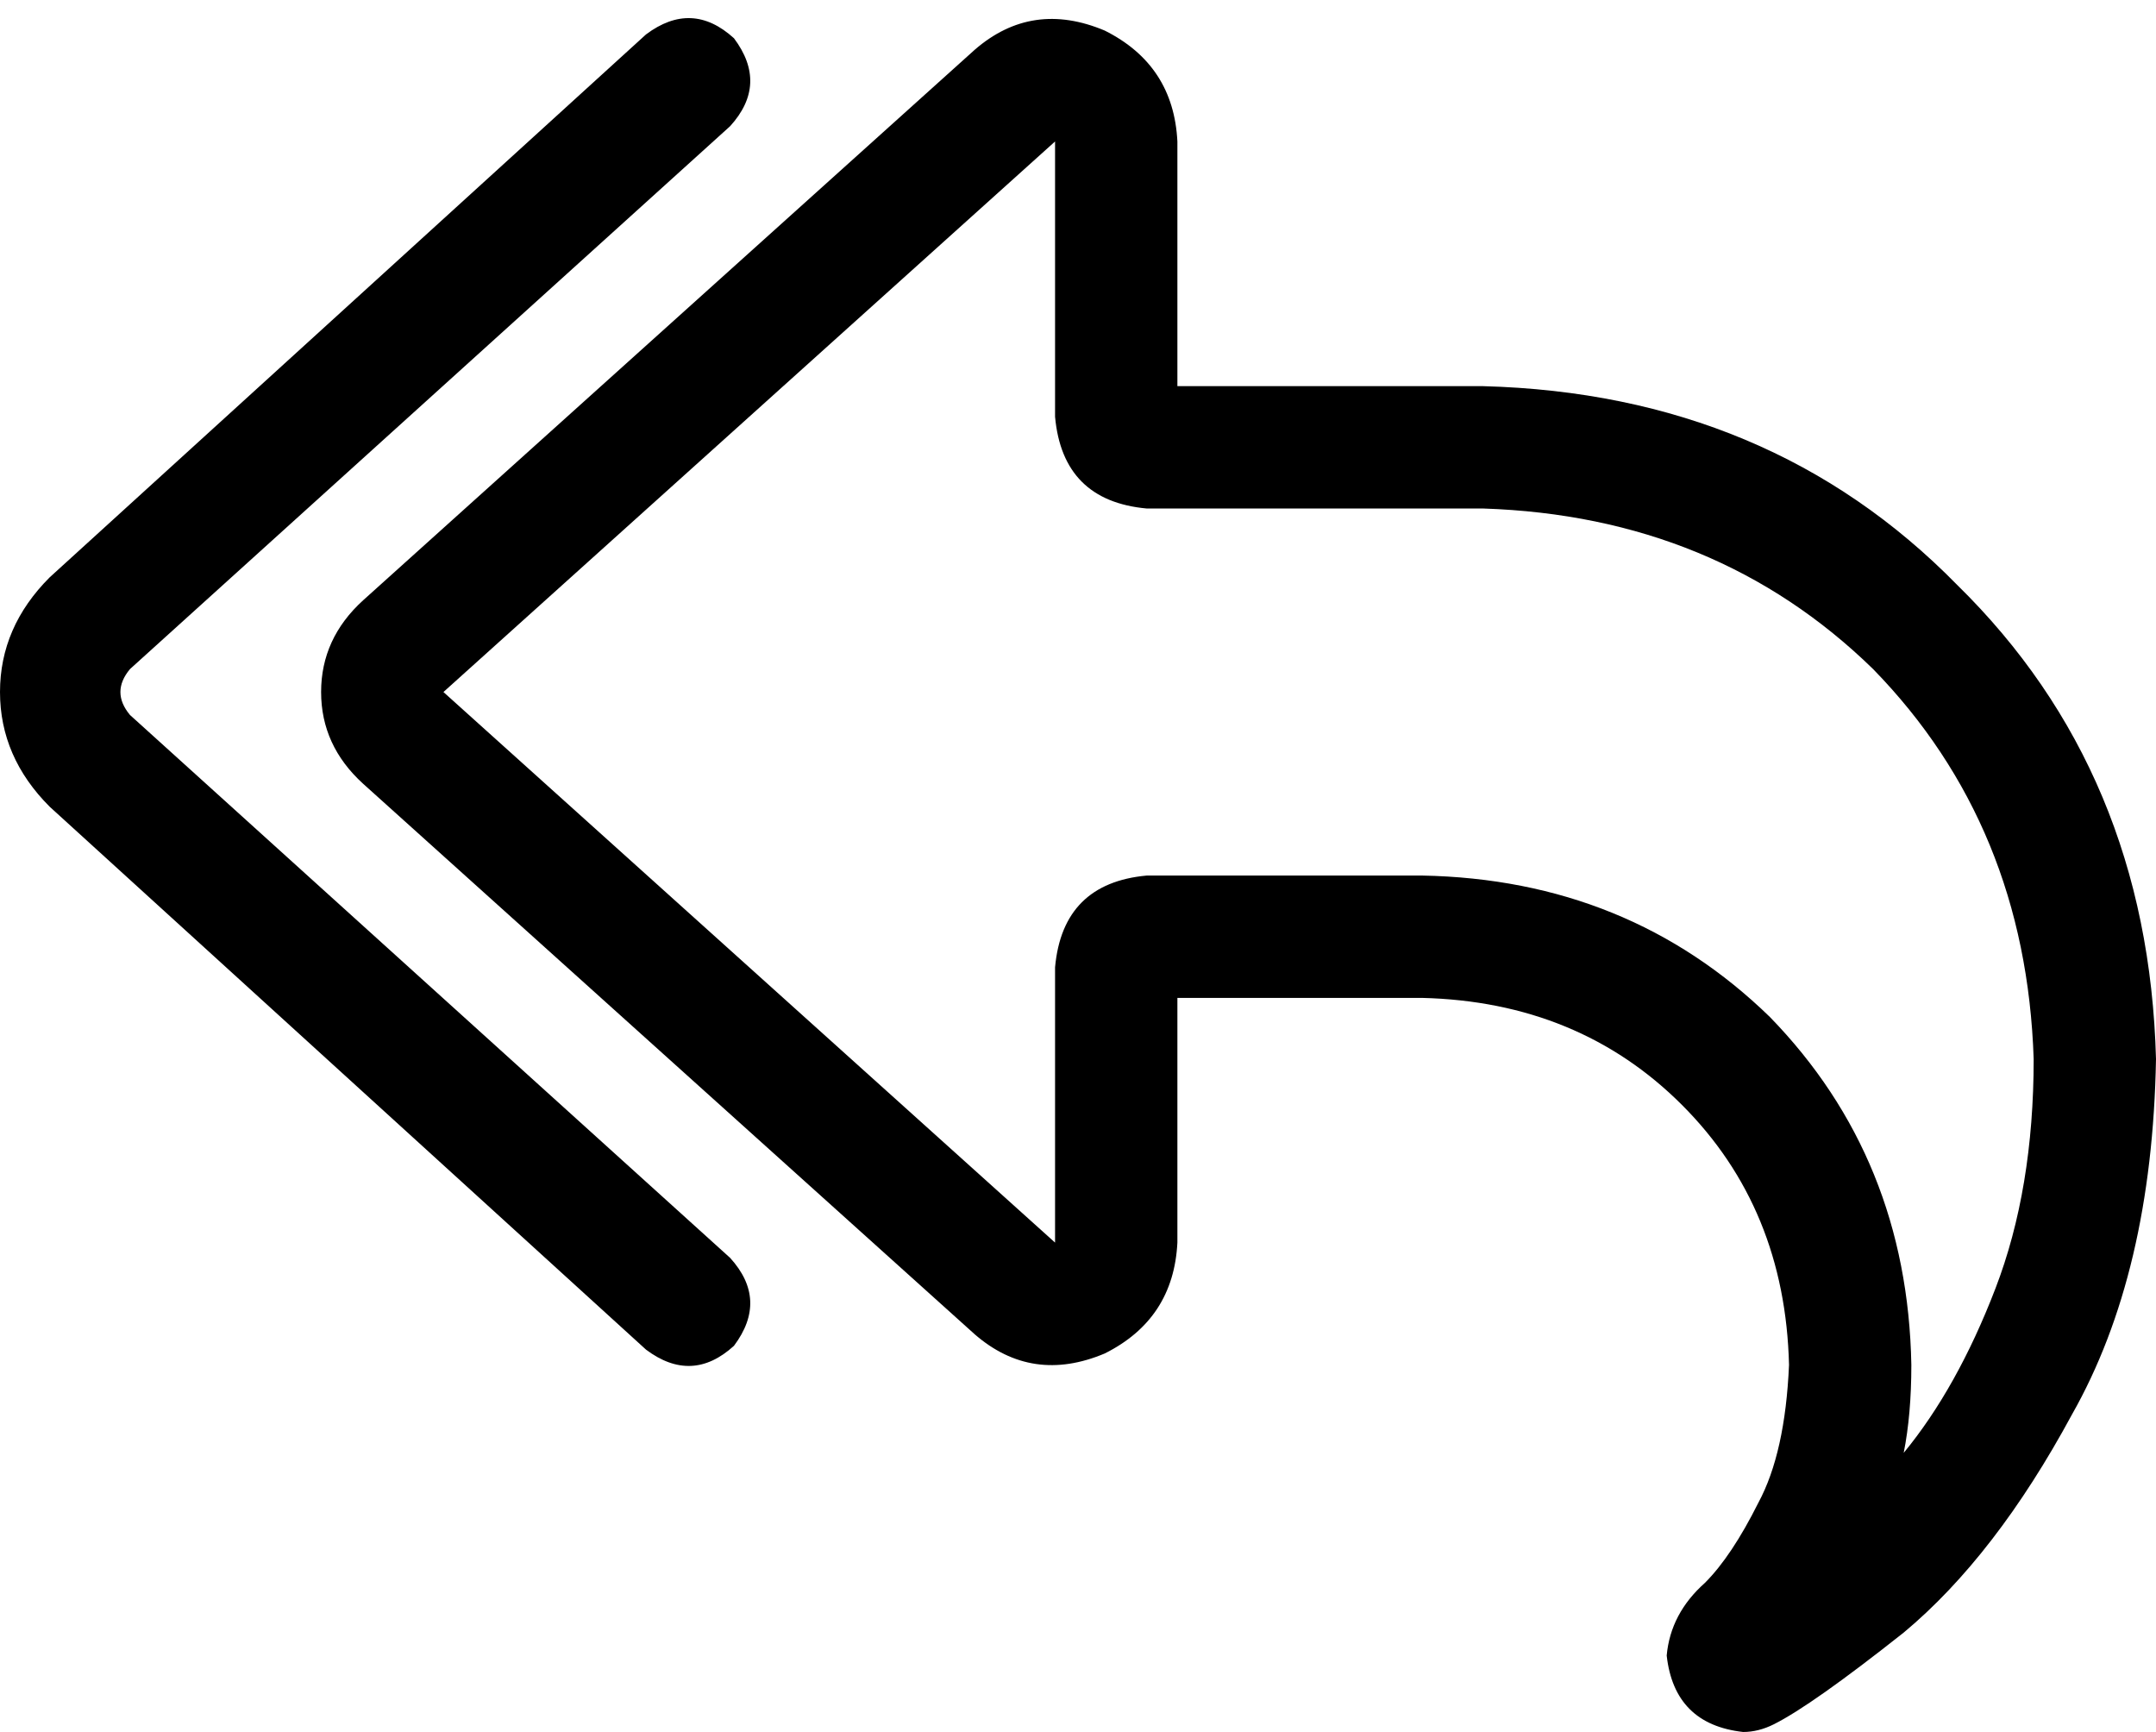 <svg xmlns="http://www.w3.org/2000/svg" viewBox="0 0 564 453">
    <path d="M 191 33 Q 201 22 192 10 Q 181 0 169 9 L 13 151 Q 0 164 0 181 Q 0 198 13 211 L 169 353 Q 181 362 192 352 Q 201 340 191 329 L 34 187 Q 29 181 34 175 L 191 33 L 191 33 Z M 308 133 L 388 133 Q 449 135 490 175 Q 530 216 532 277 Q 532 311 522 337 Q 512 363 498 380 Q 500 370 500 357 Q 499 303 463 266 Q 426 230 372 229 L 308 229 L 308 229 L 300 229 Q 278 231 276 253 L 276 261 L 276 277 L 276 325 L 116 181 L 276 37 L 276 85 L 276 101 L 276 109 Q 278 131 300 133 L 308 133 L 308 133 Z M 308 293 L 308 277 L 308 261 L 340 261 L 372 261 Q 413 262 440 289 Q 467 316 468 357 Q 467 380 460 393 Q 453 407 446 414 Q 437 422 436 433 Q 438 451 456 453 Q 460 453 464 451 Q 474 446 498 427 Q 522 407 542 370 Q 563 333 564 277 Q 562 202 512 153 Q 463 103 388 101 L 340 101 L 308 101 L 308 85 L 308 69 L 308 37 Q 307 17 289 8 Q 270 0 255 13 L 95 157 Q 84 167 84 181 Q 84 195 95 205 L 255 349 Q 270 362 289 354 Q 307 345 308 325 L 308 293 L 308 293 Z"/>
</svg>
